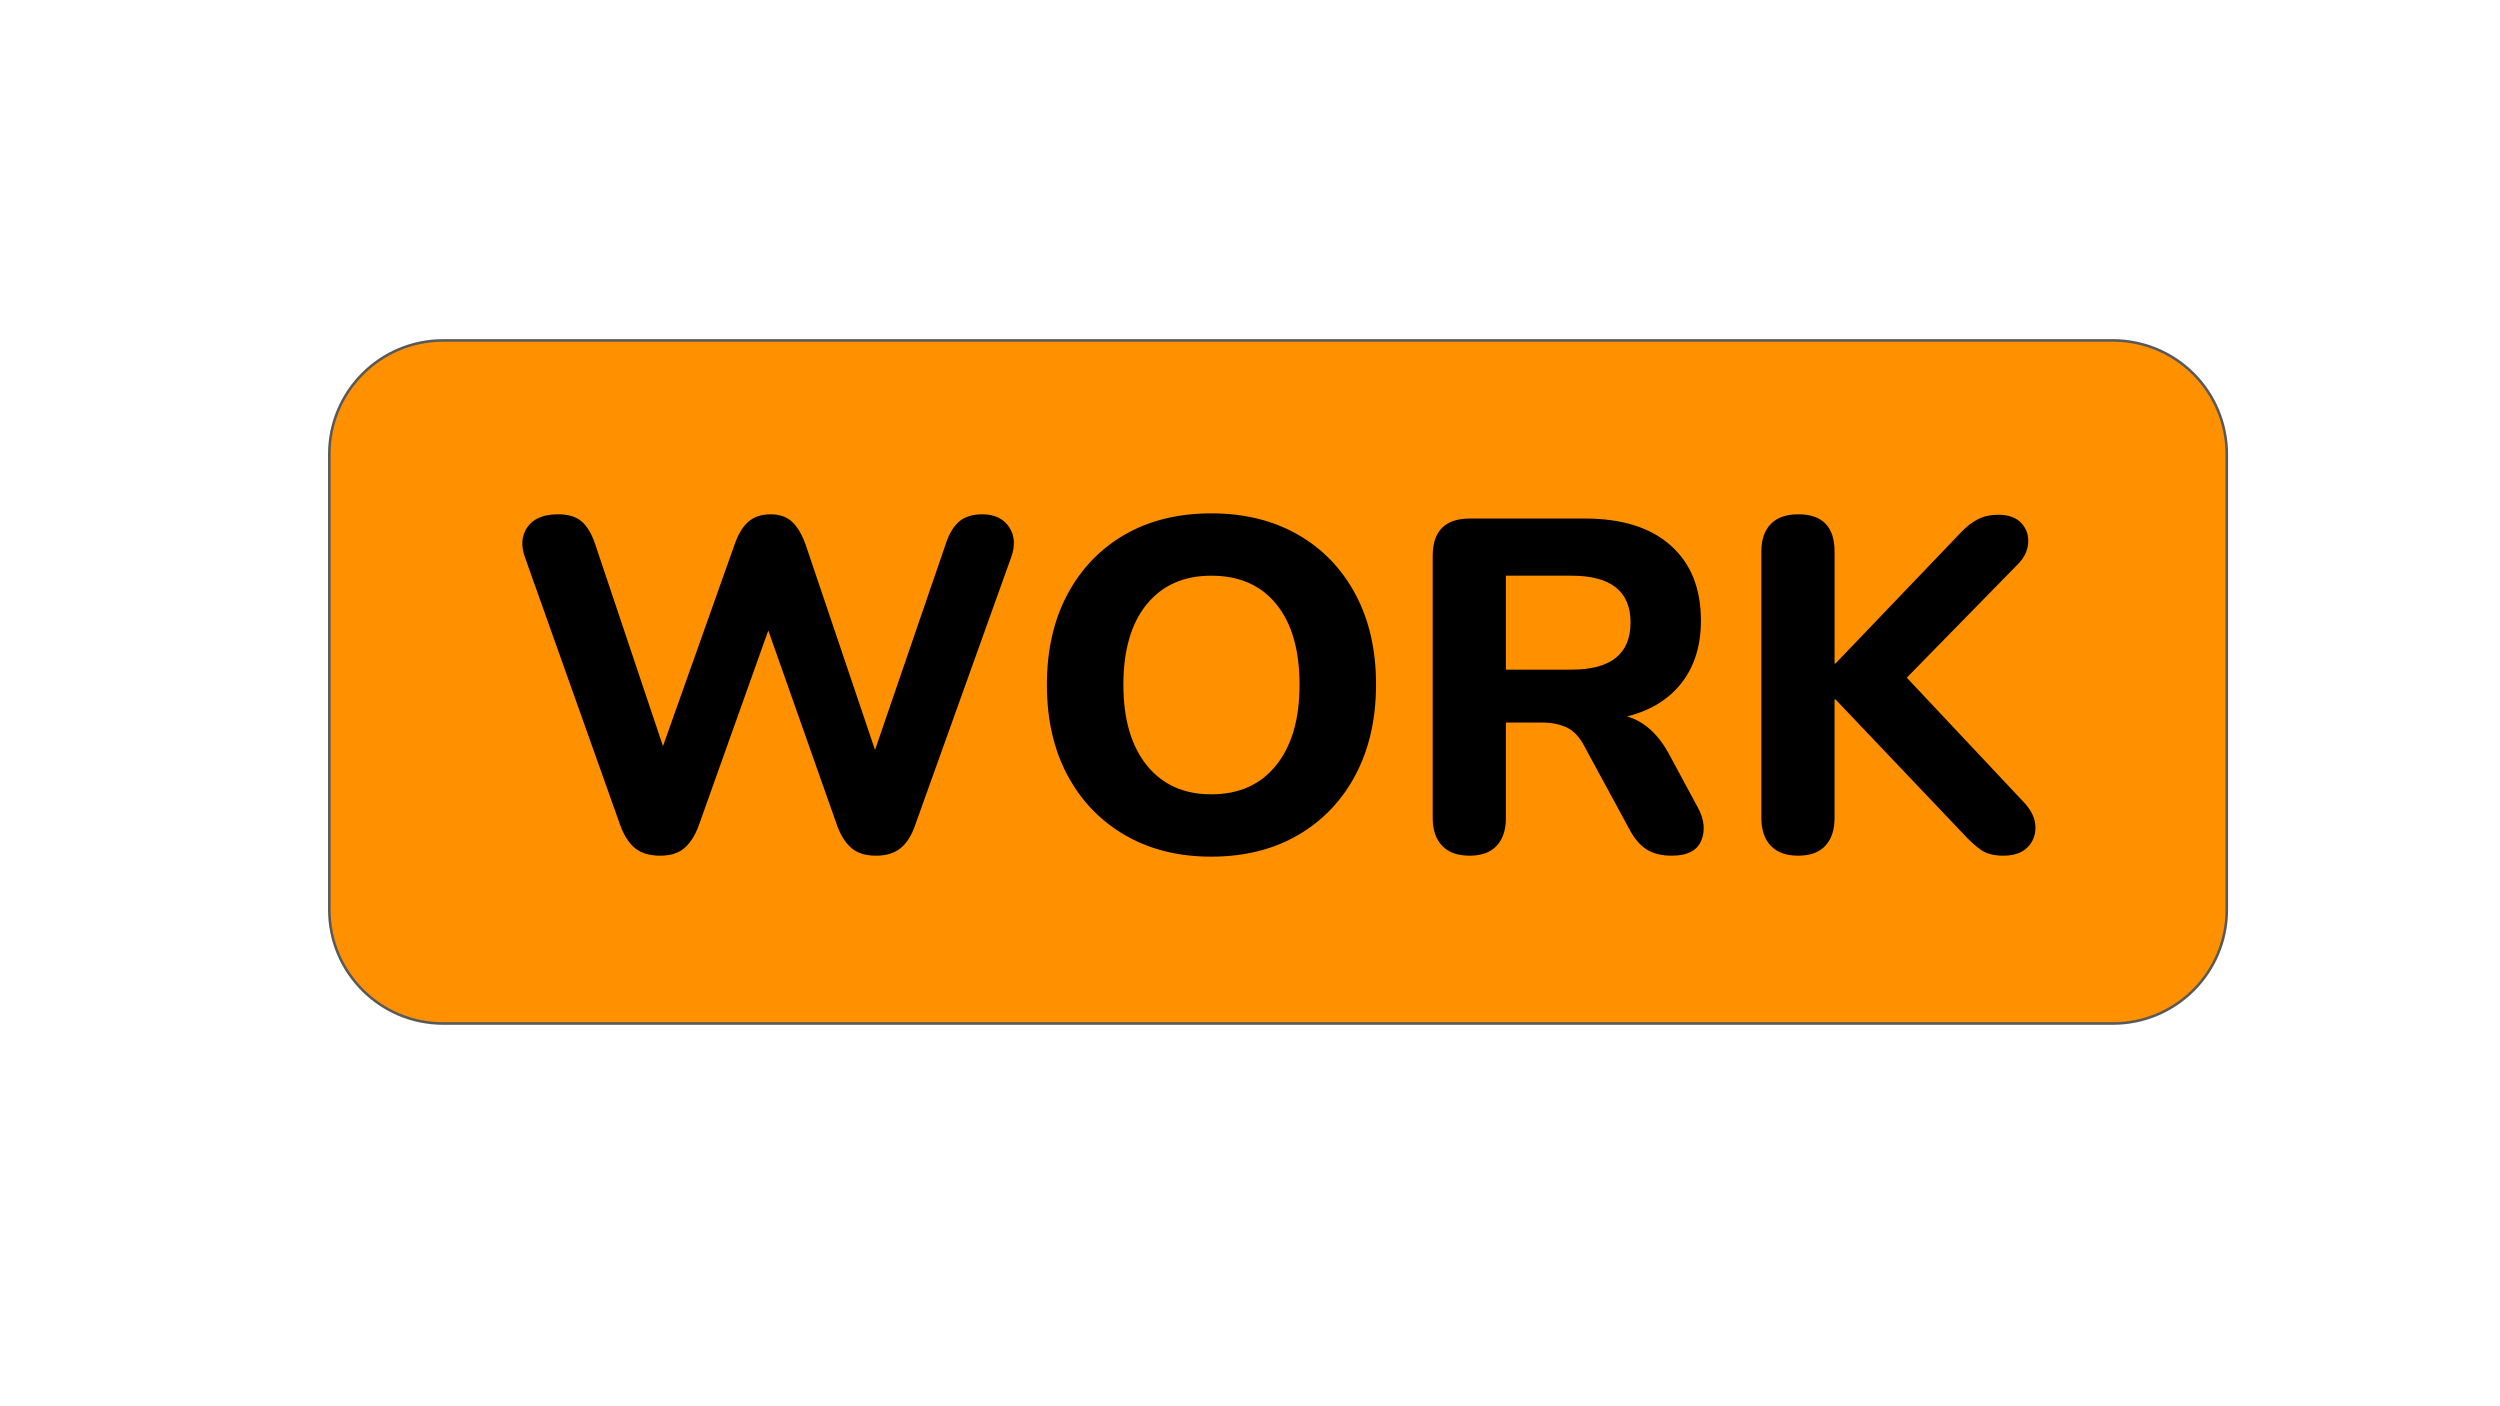 <svg version="1.1" viewBox="0.0 0.0 960.0 540.0" fill="none" stroke="none" stroke-linecap="square" stroke-miterlimit="10" xmlns:xlink="http://www.w3.org/1999/xlink" xmlns="http://www.w3.org/2000/svg"><clipPath id="p.0"><path d="m0 0l960.0 0l0 540.0l-960.0 0l0 -540.0z" clip-rule="nonzero"/></clipPath><g clip-path="url(#p.0)"><path fill="#000000" fill-opacity="0.0" d="m0 0l960.0 0l0 540.0l-960.0 0z" fill-rule="evenodd"/><path fill="#ff9100" d="m126.457 174.444l0 0c0 -24.144 19.573 -43.717 43.717 -43.717l641.195 0c11.595 0 22.714 4.606 30.913 12.805c8.199 8.199 12.805 19.318 12.805 30.913l0 174.864c0 24.144 -19.573 43.717 -43.717 43.717l-641.195 0c-24.144 0 -43.717 -19.573 -43.717 -43.717z" fill-rule="evenodd"/><path stroke="#595959" stroke-width="1.0" stroke-linejoin="round" stroke-linecap="butt" d="m126.457 174.444l0 0c0 -24.144 19.573 -43.717 43.717 -43.717l641.195 0c11.595 0 22.714 4.606 30.913 12.805c8.199 8.199 12.805 19.318 12.805 30.913l0 174.864c0 24.144 -19.573 43.717 -43.717 43.717l-641.195 0c-24.144 0 -43.717 -19.573 -43.717 -43.717z" fill-rule="evenodd"/><path fill="#000000" d="m253.506 328.582q-5.984 0 -9.531 -2.797q-3.531 -2.812 -5.703 -8.625l-36.625 -102.984q-2.547 -6.891 0.891 -11.781q3.453 -4.906 11.797 -4.906q5.812 0 8.984 2.719q3.172 2.719 5.156 8.531l26.109 77.781l27.562 -77.609q2.0 -5.797 5.266 -8.609q3.266 -2.812 8.516 -2.812q5.078 0 8.156 2.812q3.094 2.812 5.266 8.797l26.656 78.875l27.203 -79.234q1.812 -5.625 5.078 -8.438q3.266 -2.812 8.875 -2.812q7.078 0 10.344 4.906q3.266 4.891 0.719 11.781l-36.984 103.172q-2.0 5.625 -5.531 8.438q-3.531 2.797 -9.344 2.797q-5.797 0 -9.25 -2.797q-3.438 -2.812 -5.609 -8.625l-26.484 -75.062l-26.828 75.25q-2.172 5.625 -5.531 8.438q-3.359 2.797 -9.156 2.797zm211.611 0.375q-18.859 0 -33.094 -8.25q-14.234 -8.25 -22.125 -23.031q-7.891 -14.781 -7.891 -34.734q0 -19.938 7.891 -34.719q7.891 -14.781 22.031 -22.938q14.141 -8.156 33.188 -8.156q19.031 0 33.266 8.156q14.234 8.156 22.125 22.938q7.891 14.781 7.891 34.547q0 19.938 -7.891 34.812q-7.891 14.875 -22.125 23.125q-14.234 8.25 -33.266 8.25zm0 -23.938q15.953 0 24.922 -11.156q8.984 -11.156 8.984 -30.922q0 -19.938 -8.891 -30.906q-8.875 -10.969 -25.016 -10.969q-15.781 0 -24.766 10.969q-8.969 10.969 -8.969 30.906q0 19.766 8.969 30.922q8.984 11.156 24.766 11.156zm99.181 23.562q-6.891 0 -10.516 -3.797q-3.625 -3.812 -3.625 -10.703l0 -100.641q0 -14.328 14.328 -14.328l44.062 0q21.391 0 33.0 10.344q11.609 10.328 11.609 28.828q0 14.328 -7.344 23.844q-7.344 9.516 -20.953 12.969q9.609 2.906 15.781 13.969l11.234 20.844q3.812 6.891 1.453 12.781q-2.359 5.891 -11.422 5.891q-5.984 0 -9.797 -2.531q-3.797 -2.531 -6.516 -7.797l-17.406 -32.094q-2.734 -5.078 -6.719 -6.891q-3.984 -1.812 -9.422 -1.812l-13.781 0l0 36.625q0 6.891 -3.547 10.703q-3.531 3.797 -10.422 3.797zm13.969 -71.438l25.203 0q22.656 0 22.656 -18.125q0 -17.953 -22.656 -17.953l-25.203 0l0 36.078zm112.236 71.438q-6.891 0 -10.516 -3.797q-3.625 -3.812 -3.625 -10.703l0 -102.266q0 -6.891 3.625 -10.609q3.625 -3.719 10.516 -3.719q13.969 0 13.969 14.328l0 42.969l0.359 0l48.234 -50.406q3.078 -3.266 6.438 -4.984q3.359 -1.719 7.703 -1.719q6.172 0 9.062 3.266q2.906 3.25 2.547 7.703q-0.359 4.438 -4.0 8.062l-42.609 43.516l45.156 48.062q4.172 4.531 4.25 9.25q0.094 4.703 -3.078 7.875q-3.172 3.172 -9.328 3.172q-5.266 0 -8.438 -2.172q-3.172 -2.172 -6.984 -6.344l-48.953 -51.5l-0.359 0l0 45.516q0 6.891 -3.547 10.703q-3.531 3.797 -10.422 3.797z" fill-rule="nonzero"/></g></svg>